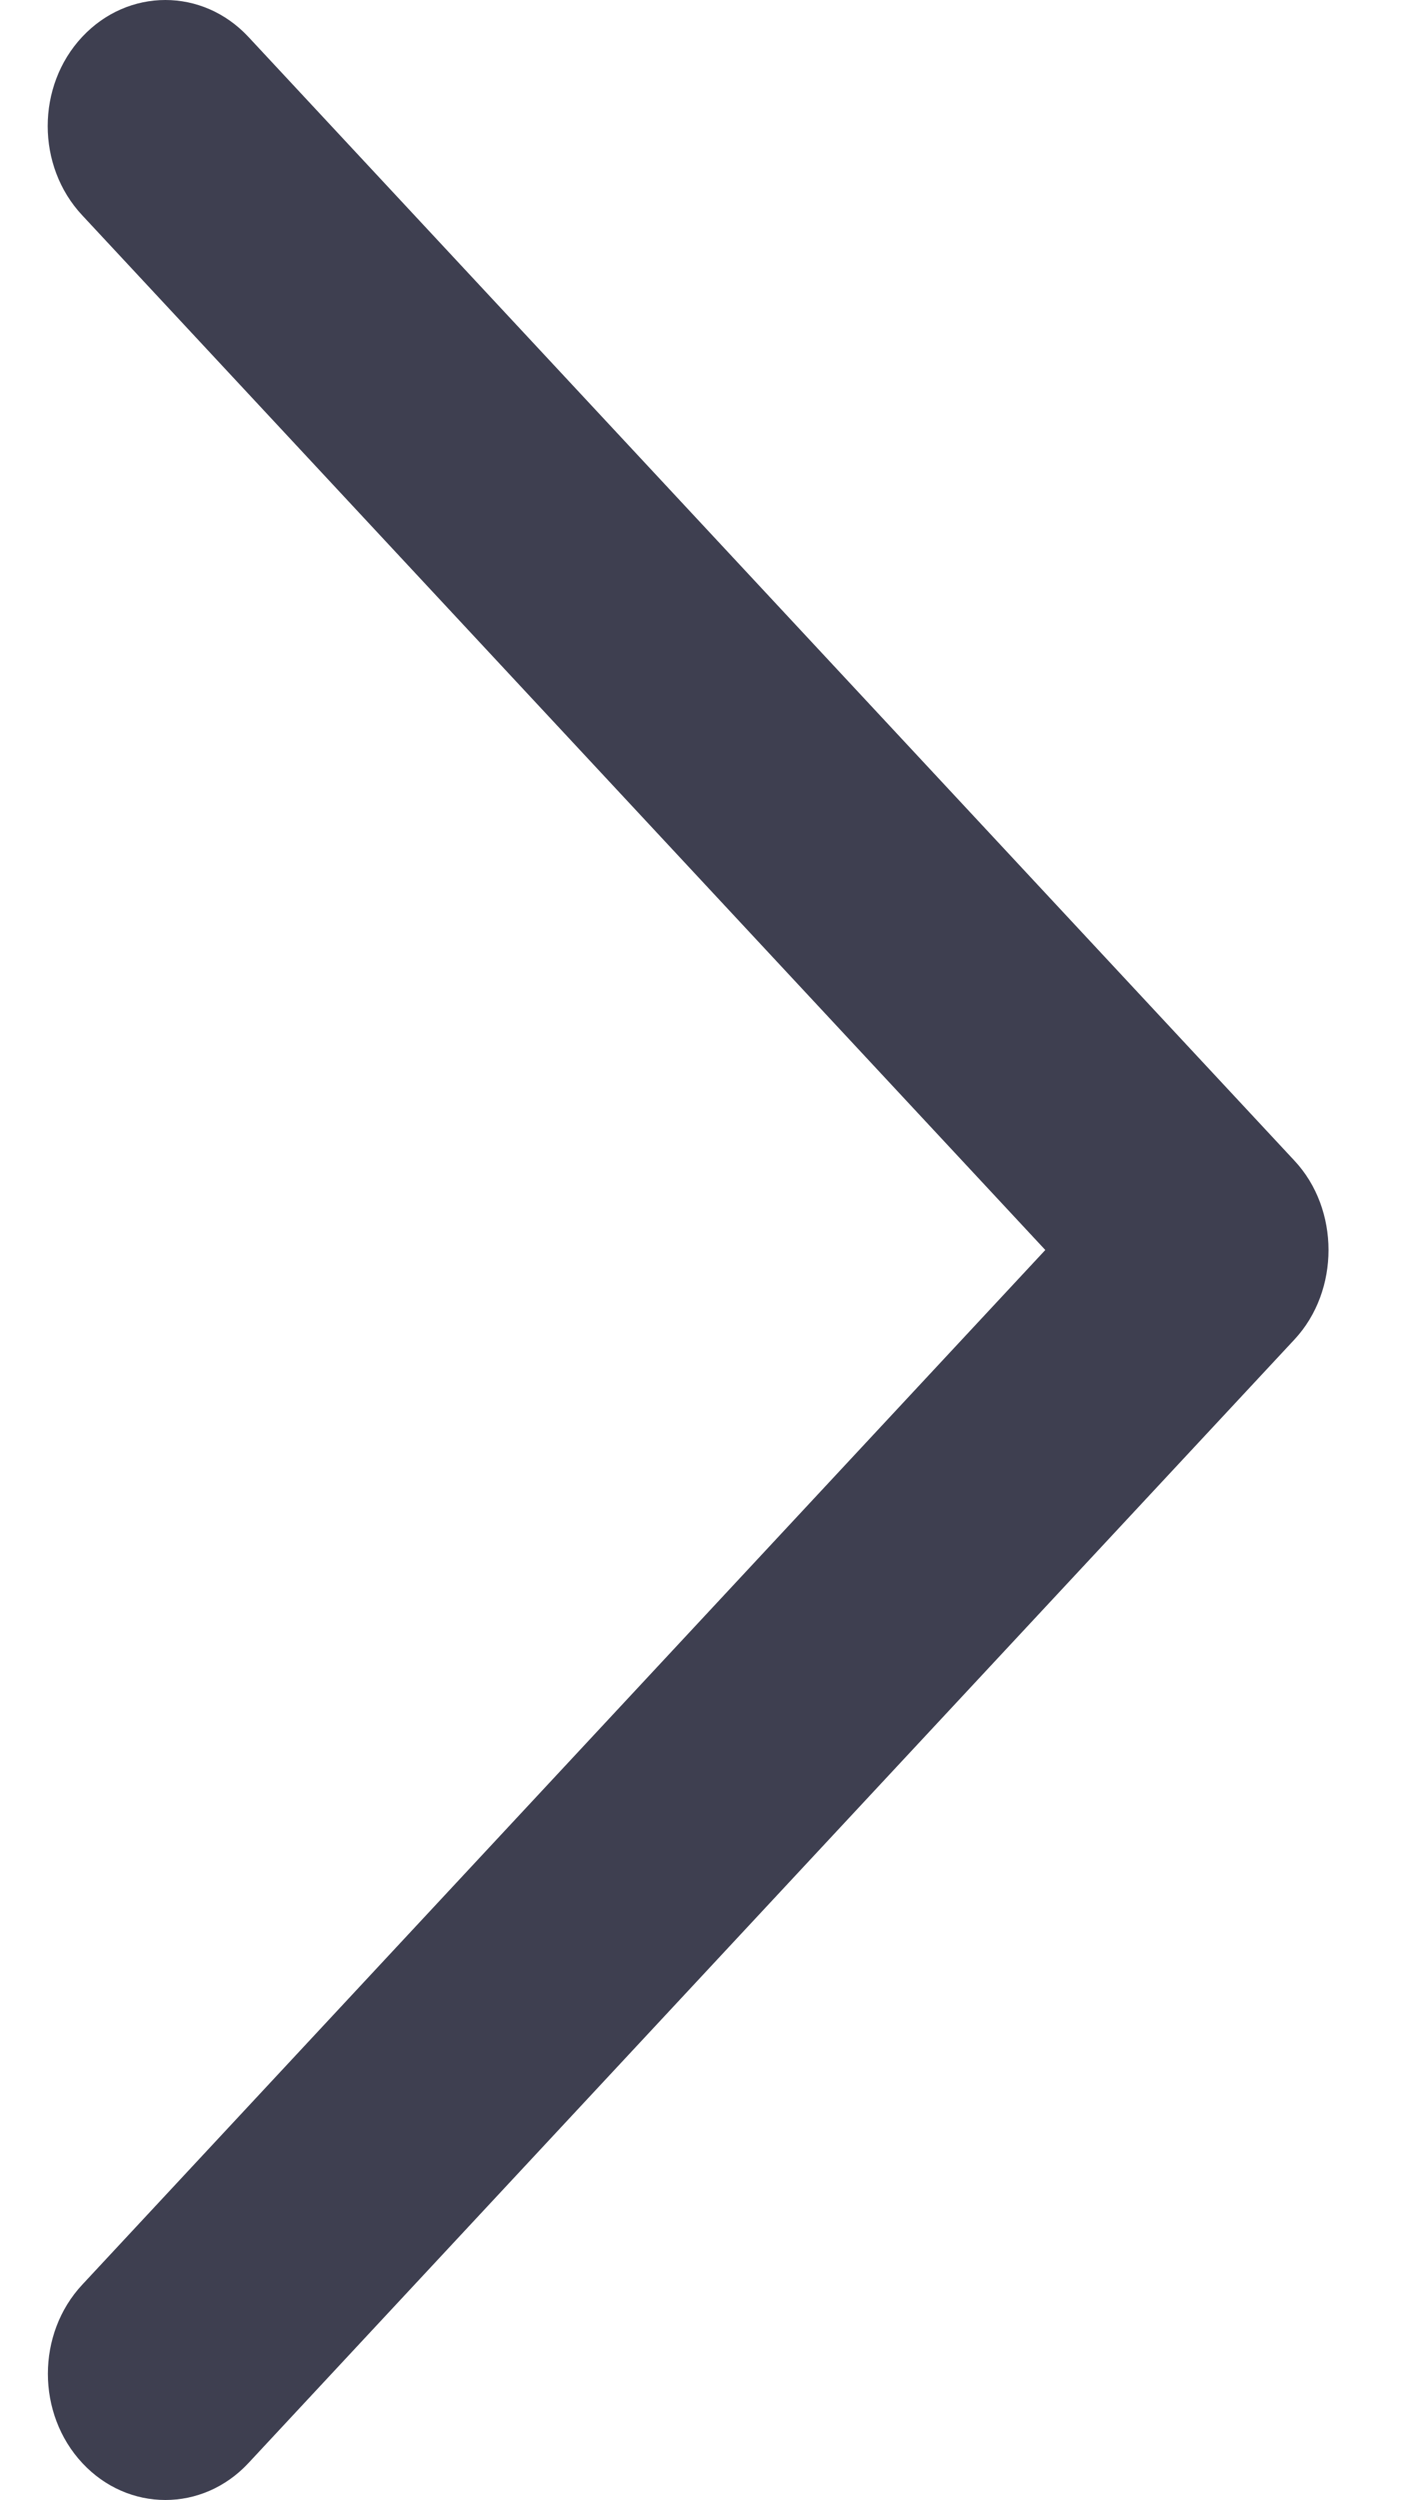 <svg width="8" height="14" viewBox="0 0 8 14" fill="none" xmlns="http://www.w3.org/2000/svg">
<path d="M7.252 6.5L1.392 0.207C1.135 -0.069 0.718 -0.069 0.46 0.207C0.203 0.482 0.203 0.93 0.46 1.205L5.856 7L0.461 12.794C0.204 13.069 0.204 13.517 0.461 13.793C0.718 14.069 1.135 14.069 1.392 13.793L7.253 7.5C7.506 7.227 7.506 6.772 7.252 6.5Z" fill="#3E3F50"/>
</svg>
